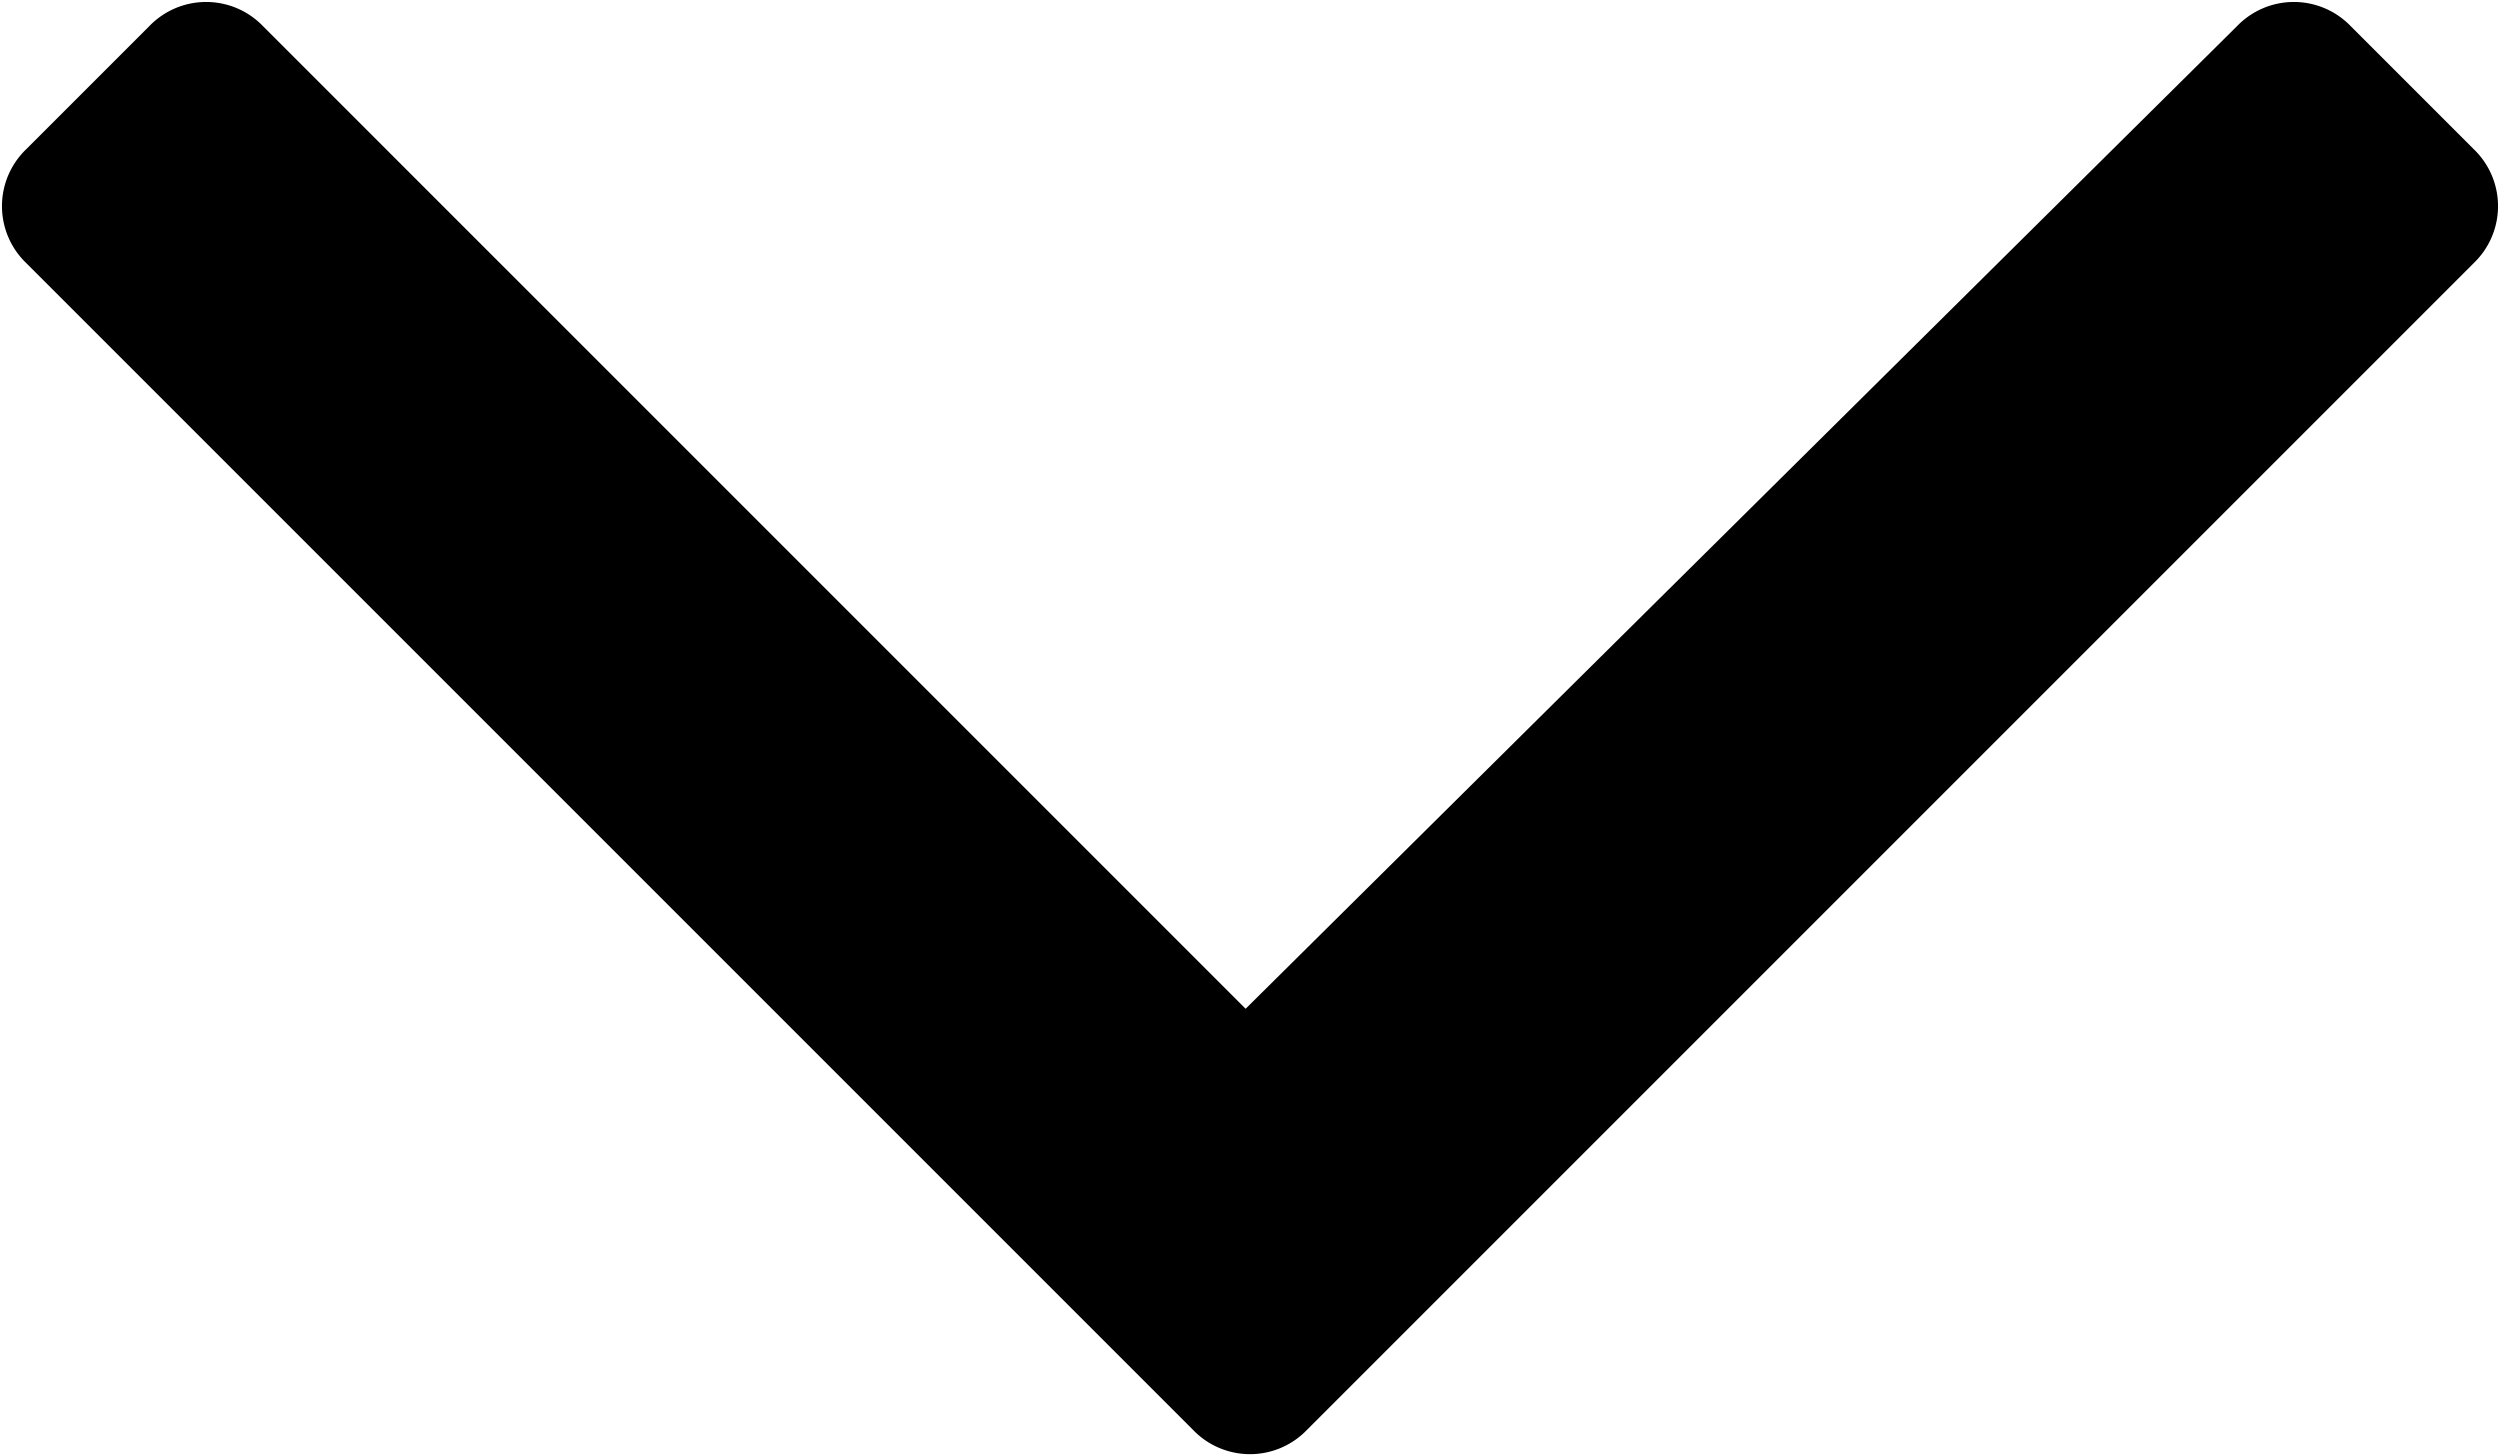 <svg xmlns="http://www.w3.org/2000/svg" viewBox="0 0 285 166">
  <path d="M282 17L268 3a9 9 0 0 0-13 0L142 115 30 3a9 9 0 0 0-13 0L3 17a9 9 0 0 0 0 13l133 133a9 9 0 0 0 13 0L282 30a9 9 0 0 0 0-13z" class="currentLayer"/>
</svg>

